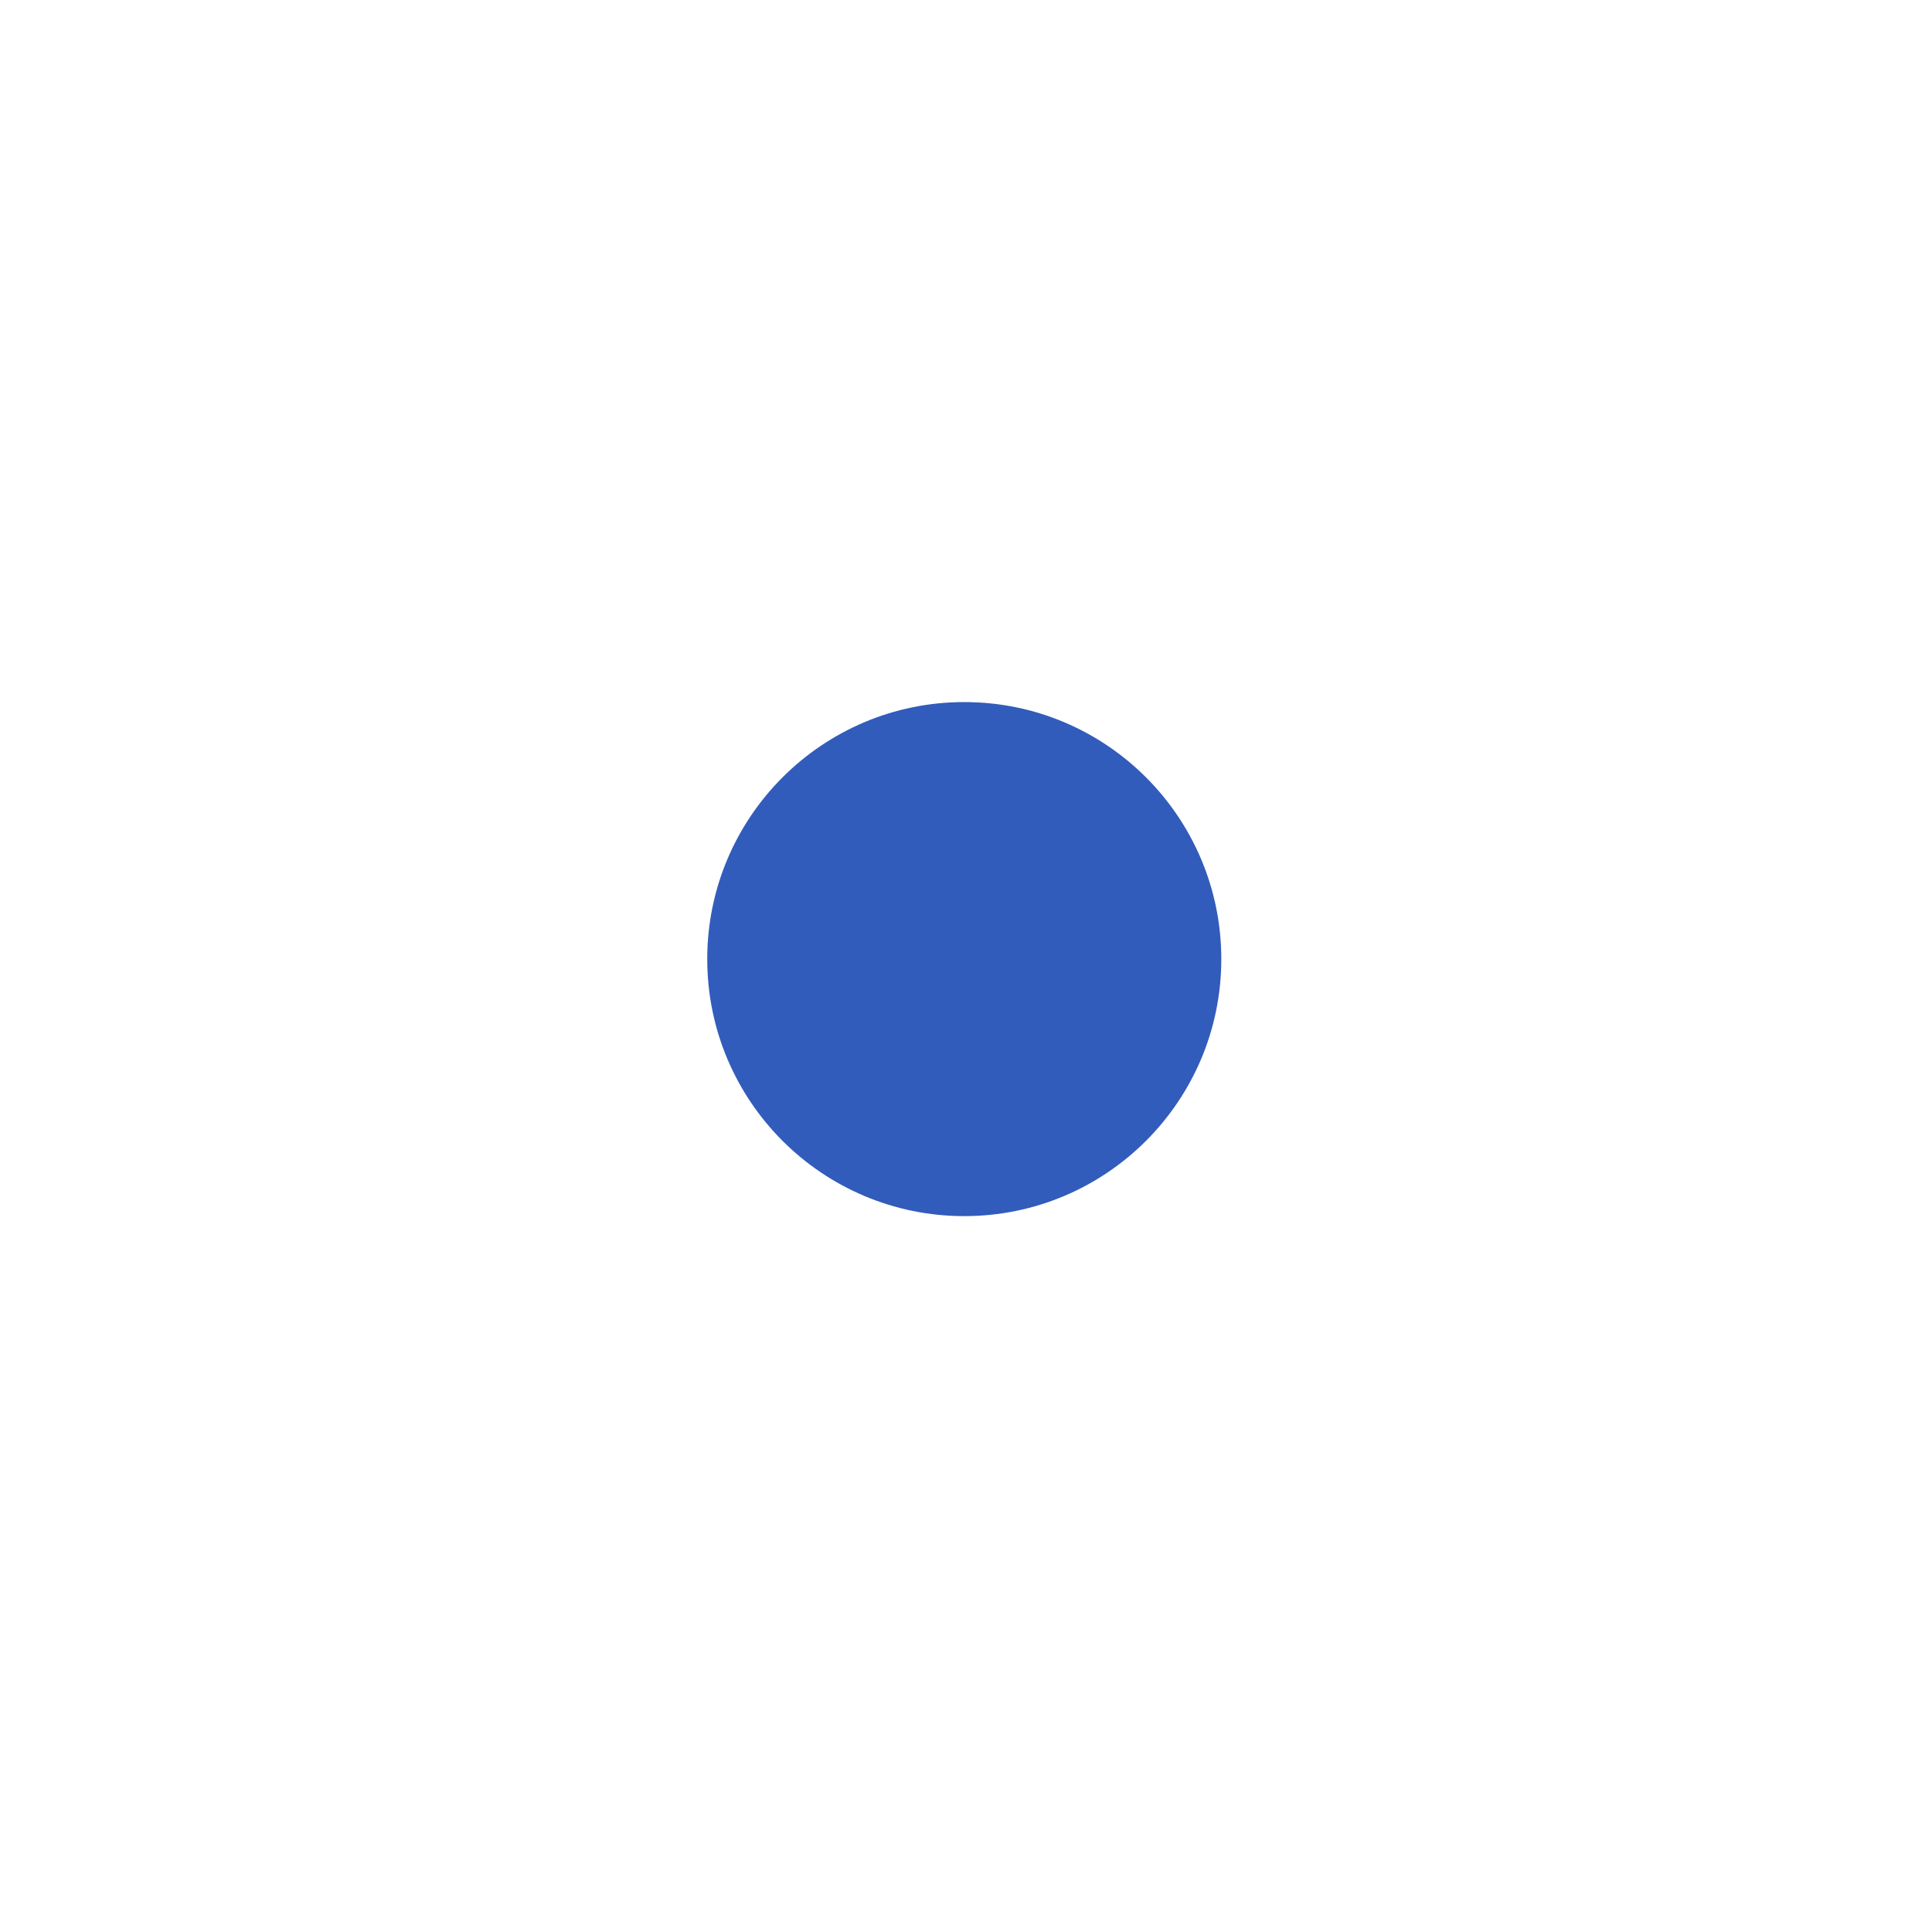 <svg  xmlns='http://www.w3.org/2000/svg' viewBox='0 0 28 28'>
		<path d='M17.700 13.900c0 2.057-1.668 3.725-3.725 3.725s-3.725-1.668-3.725-3.725c0-2.057 1.668-3.725 3.725-3.725s3.725 1.668 3.725 3.725z' fill='#315cbb'></path>
		</svg>